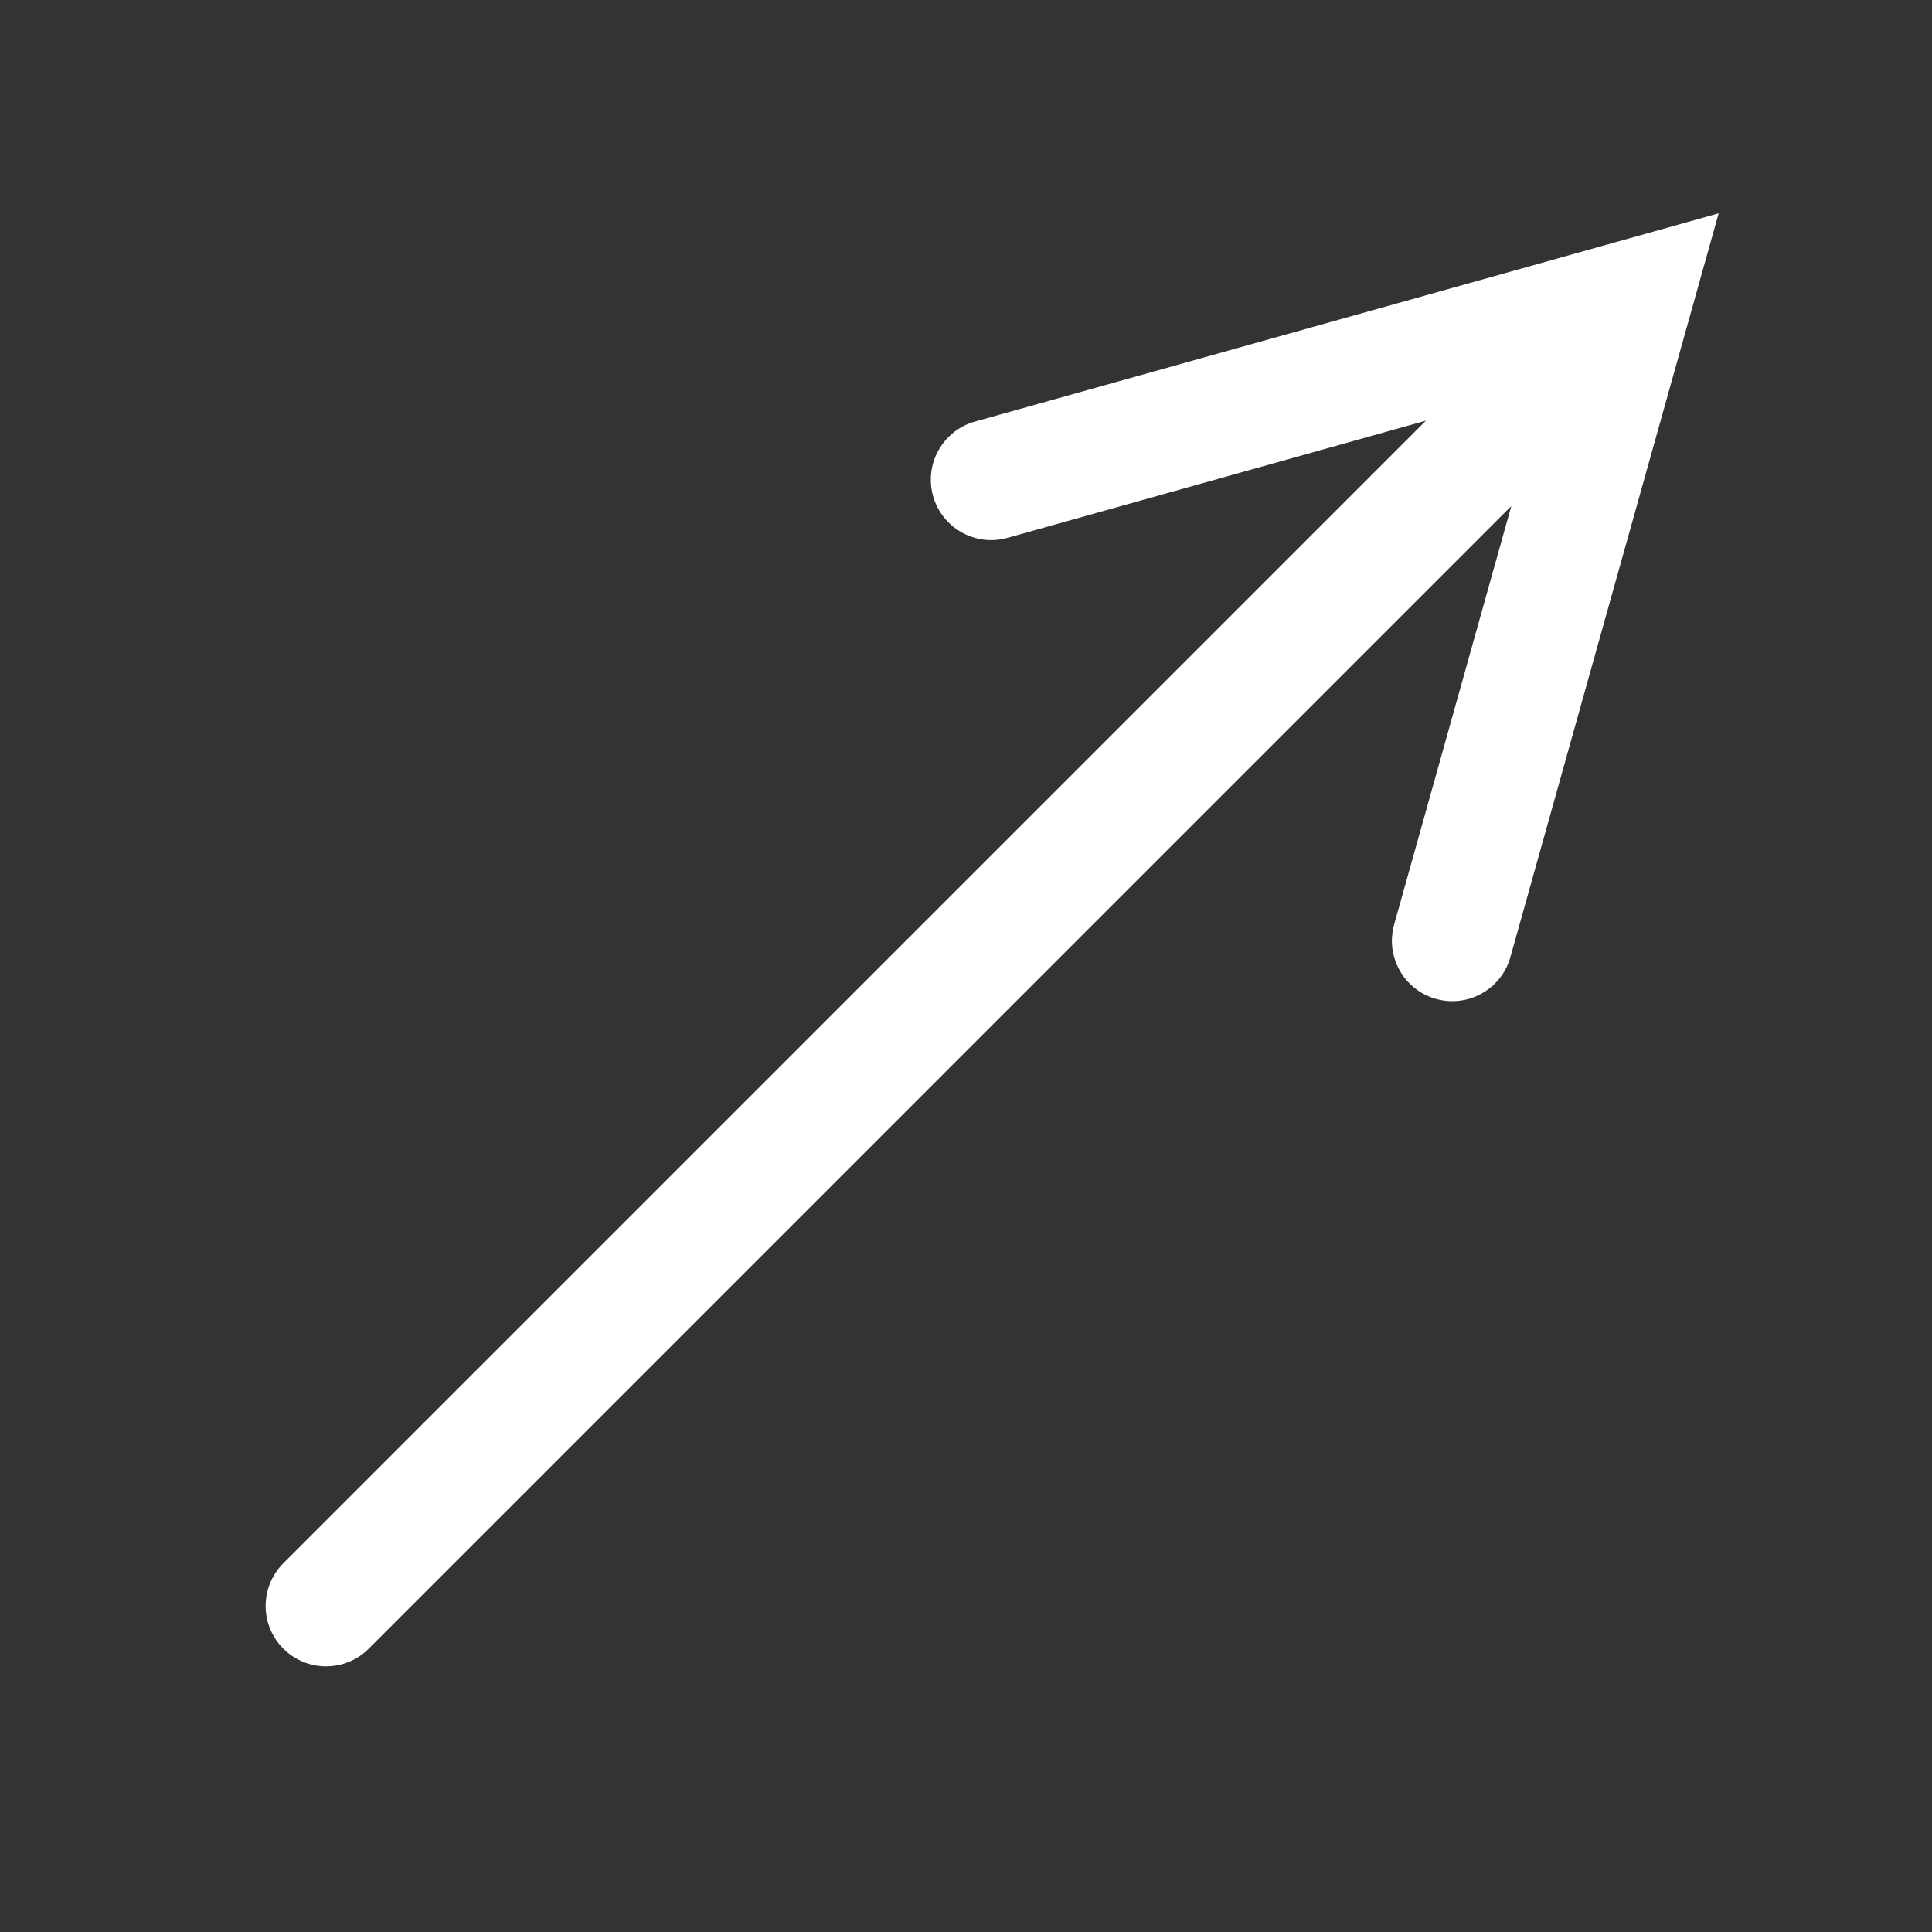 <?xml version="1.0" encoding="UTF-8"?>
<svg width="80px" height="80px" viewBox="0 0 80 80" version="1.1" xmlns="http://www.w3.org/2000/svg" xmlns:xlink="http://www.w3.org/1999/xlink">
    <rect x="0" y="0" width="80" height="80" fill="#333333" stroke="none"/>
    <title>Group</title>
    <g id="Page-1" stroke="none" stroke-width="1" fill="none" fill-rule="evenodd">
        <g id="Group">
            <rect id="Rectangle" x="0" y="0" width="80" height="80"></rect>
            <path id="Line" d="M71.166,8.834 L69.968,13.113 L62.543,39.63 C62.171,40.959 60.792,41.736 59.462,41.363 C58.132,40.991 57.356,39.611 57.729,38.282 L62.58,20.954 L15.268,68.268 C14.291,69.244 12.709,69.244 11.732,68.268 C10.756,67.291 10.756,65.709 11.732,64.732 L59.045,17.419 L41.718,22.271 C40.442,22.629 39.119,21.928 38.686,20.695 L38.637,20.538 C38.264,19.208 39.041,17.829 40.37,17.457 L66.887,10.032 L71.166,8.834 Z" fill="#FFFFFF" fill-rule="nonzero"></path>
        </g>
    </g>
</svg>